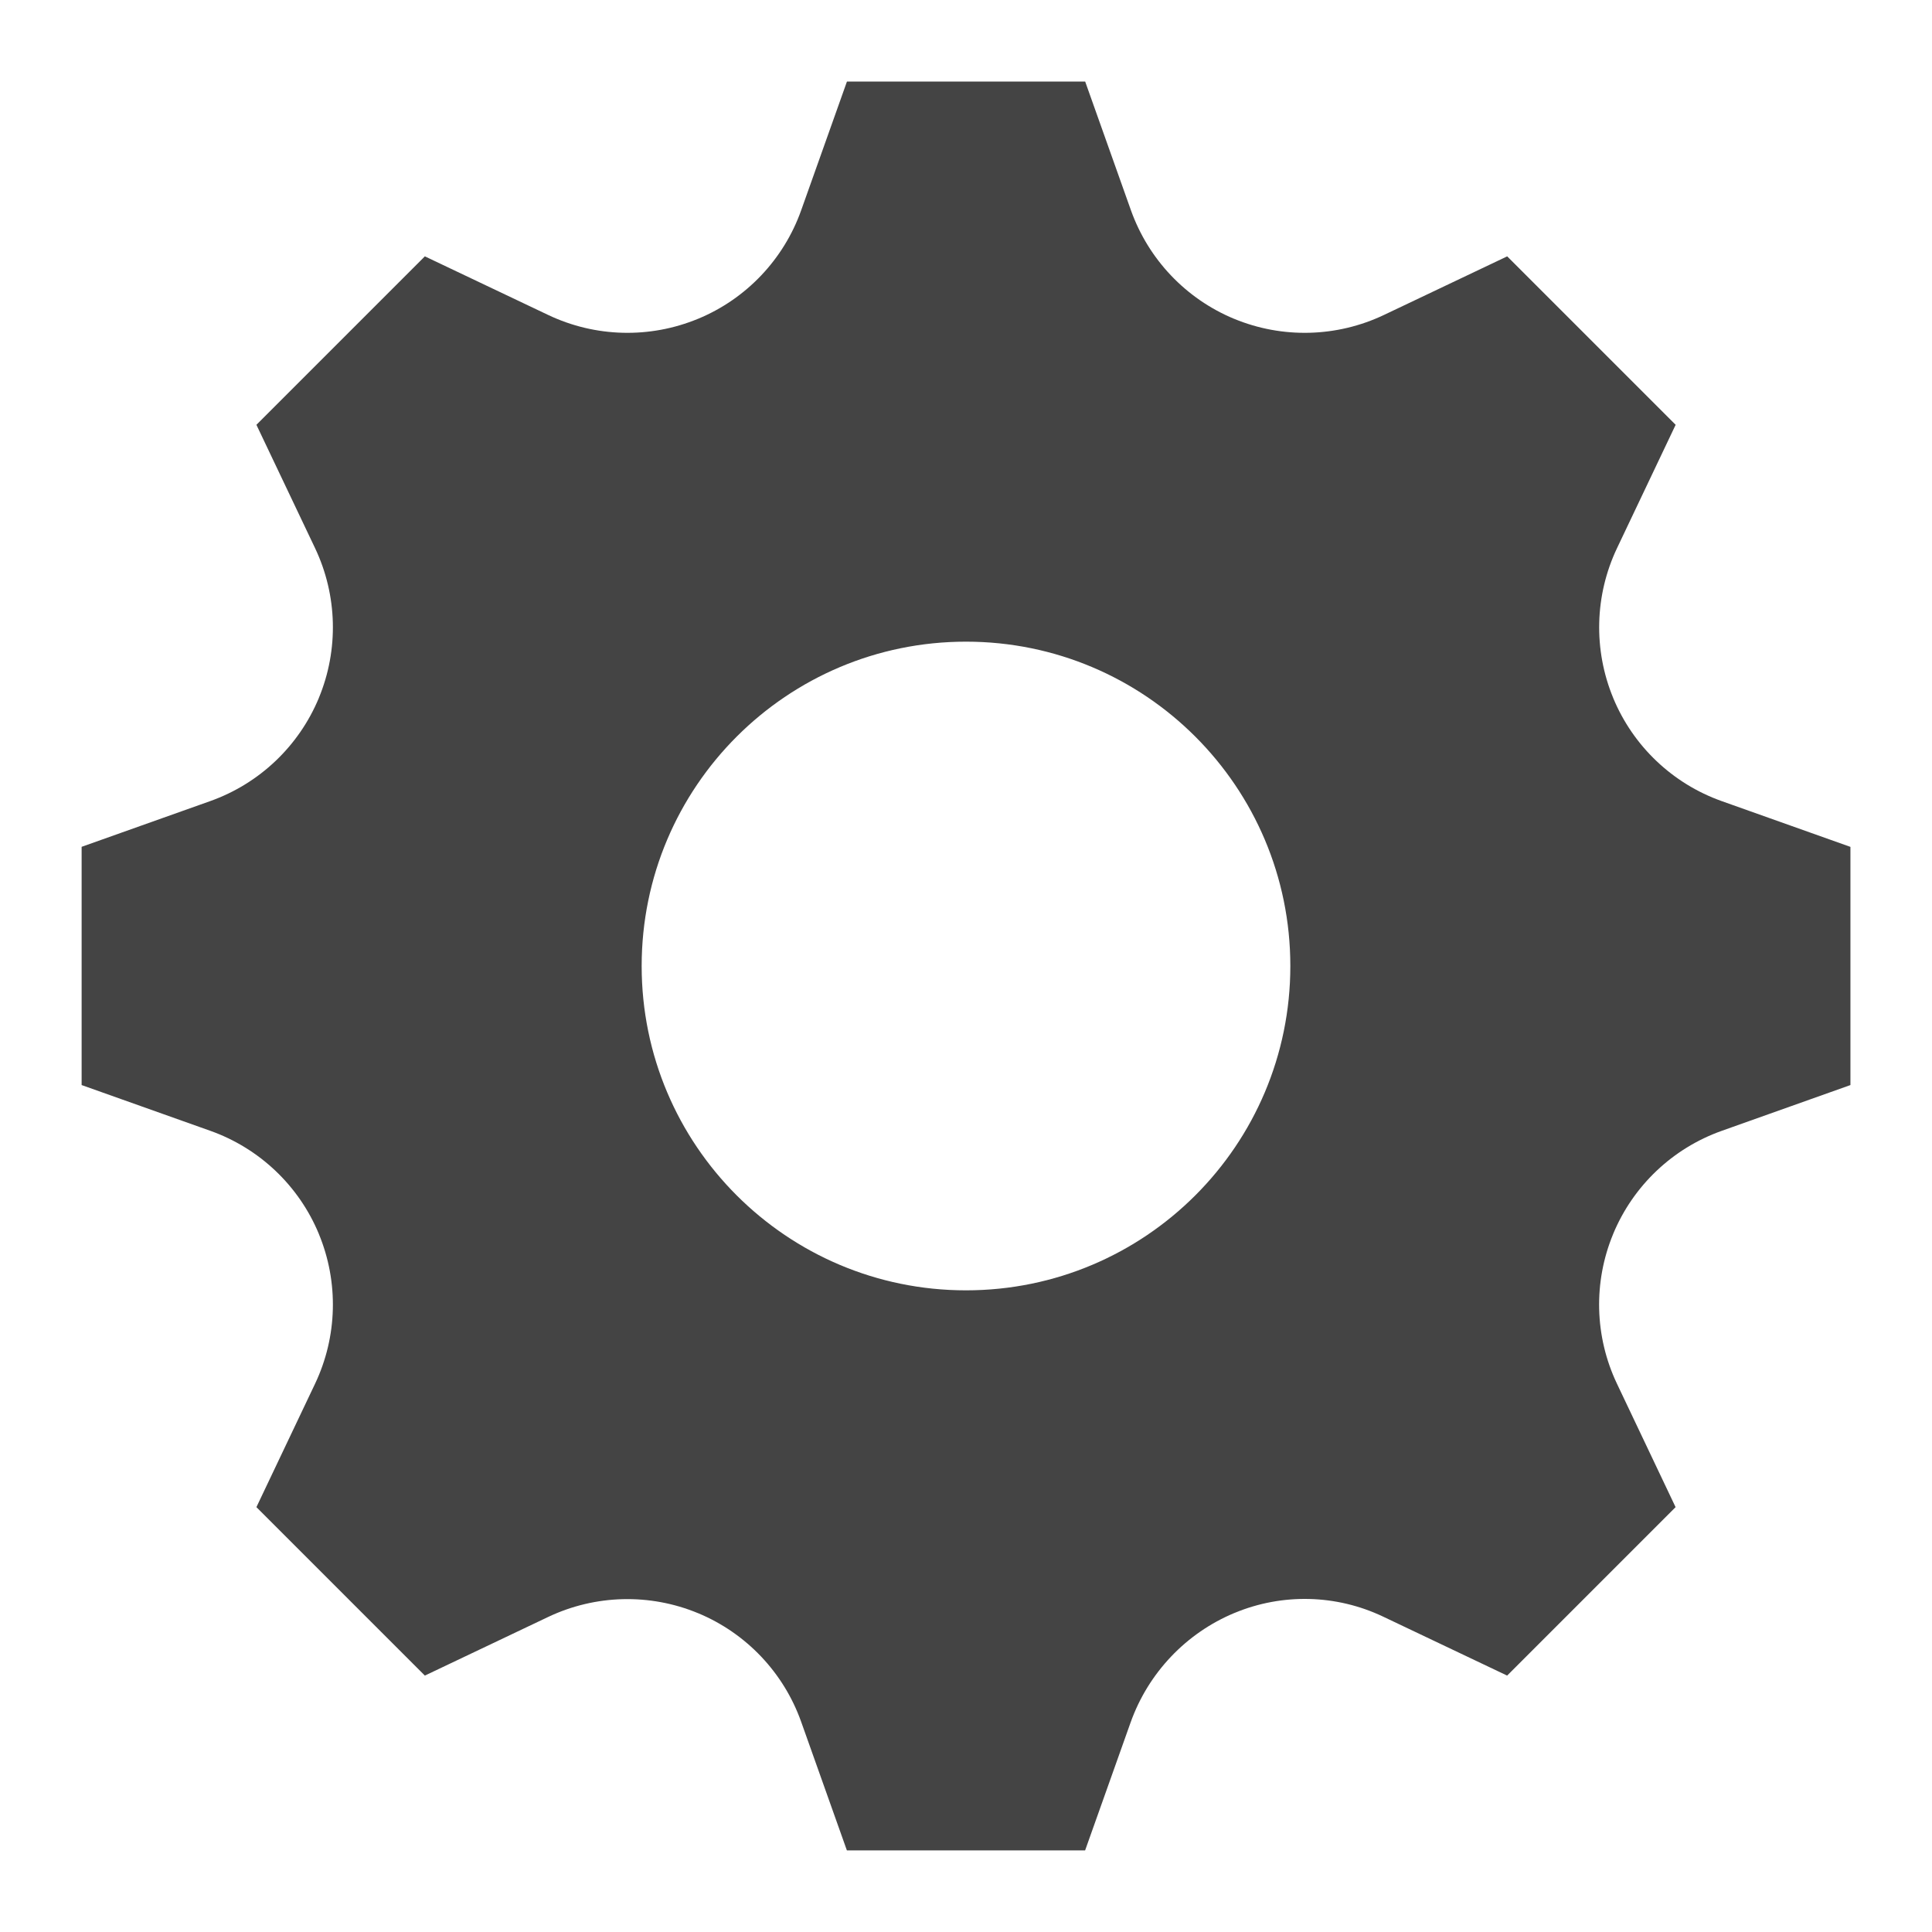 <?xml version="1.0" encoding="utf-8"?>
<!-- Generated by IcoMoon.io -->
<!DOCTYPE svg PUBLIC "-//W3C//DTD SVG 1.1//EN" "http://www.w3.org/Graphics/SVG/1.1/DTD/svg11.dtd">
<svg version="1.1" xmlns="http://www.w3.org/2000/svg" xmlns:xlink="http://www.w3.org/1999/xlink" width="32" height="32" viewBox="0 0 32 32">
<path d="M30.649 17.973v-3.946l-2.132-0.758c-0.813-0.289-1.467-0.91-1.797-1.707-0-0-0-0.001-0-0.001-0.331-0.799-0.308-1.701 0.063-2.482l0.971-2.043-2.79-2.79-2.042 0.971c-0.781 0.371-1.684 0.394-2.482 0.063-0-0-0.001-0-0.001-0-0.797-0.331-1.417-0.984-1.707-1.797l-0.758-2.132h-3.946l-0.758 2.132c-0.289 0.813-0.91 1.467-1.707 1.797-0 0-0.001 0-0.001 0-0.799 0.331-1.701 0.308-2.482-0.063l-2.043-0.971-2.79 2.79 0.971 2.042c0.371 0.781 0.394 1.684 0.063 2.482-0 0-0 0.001-0 0.001-0.331 0.797-0.984 1.417-1.797 1.707l-2.132 0.758v3.946l2.132 0.758c0.813 0.289 1.467 0.91 1.797 1.707 0 0 0 0.001 0 0.001 0.331 0.799 0.308 1.701-0.063 2.482l-0.971 2.043 2.79 2.79 2.042-0.971c0.781-0.371 1.684-0.394 2.482-0.063 0 0 0.001 0 0.001 0 0.797 0.331 1.417 0.984 1.707 1.797l0.758 2.132h3.946l0.753-2.118c0.292-0.82 0.918-1.481 1.722-1.815 0-0 0.001-0 0.001-0 0.791-0.329 1.685-0.307 2.459 0.061l2.055 0.977 2.79-2.79-0.971-2.044c-0.371-0.78-0.394-1.682-0.063-2.48 0-0 0-0.001 0-0.001 0.331-0.798 0.985-1.419 1.799-1.708l2.131-0.758zM16 21.372c-2.967 0-5.372-2.405-5.372-5.372s2.405-5.372 5.372-5.372c2.967 0 5.372 2.405 5.372 5.372s-2.405 5.372-5.372 5.372z" fill="#444444"></path>
</svg>

